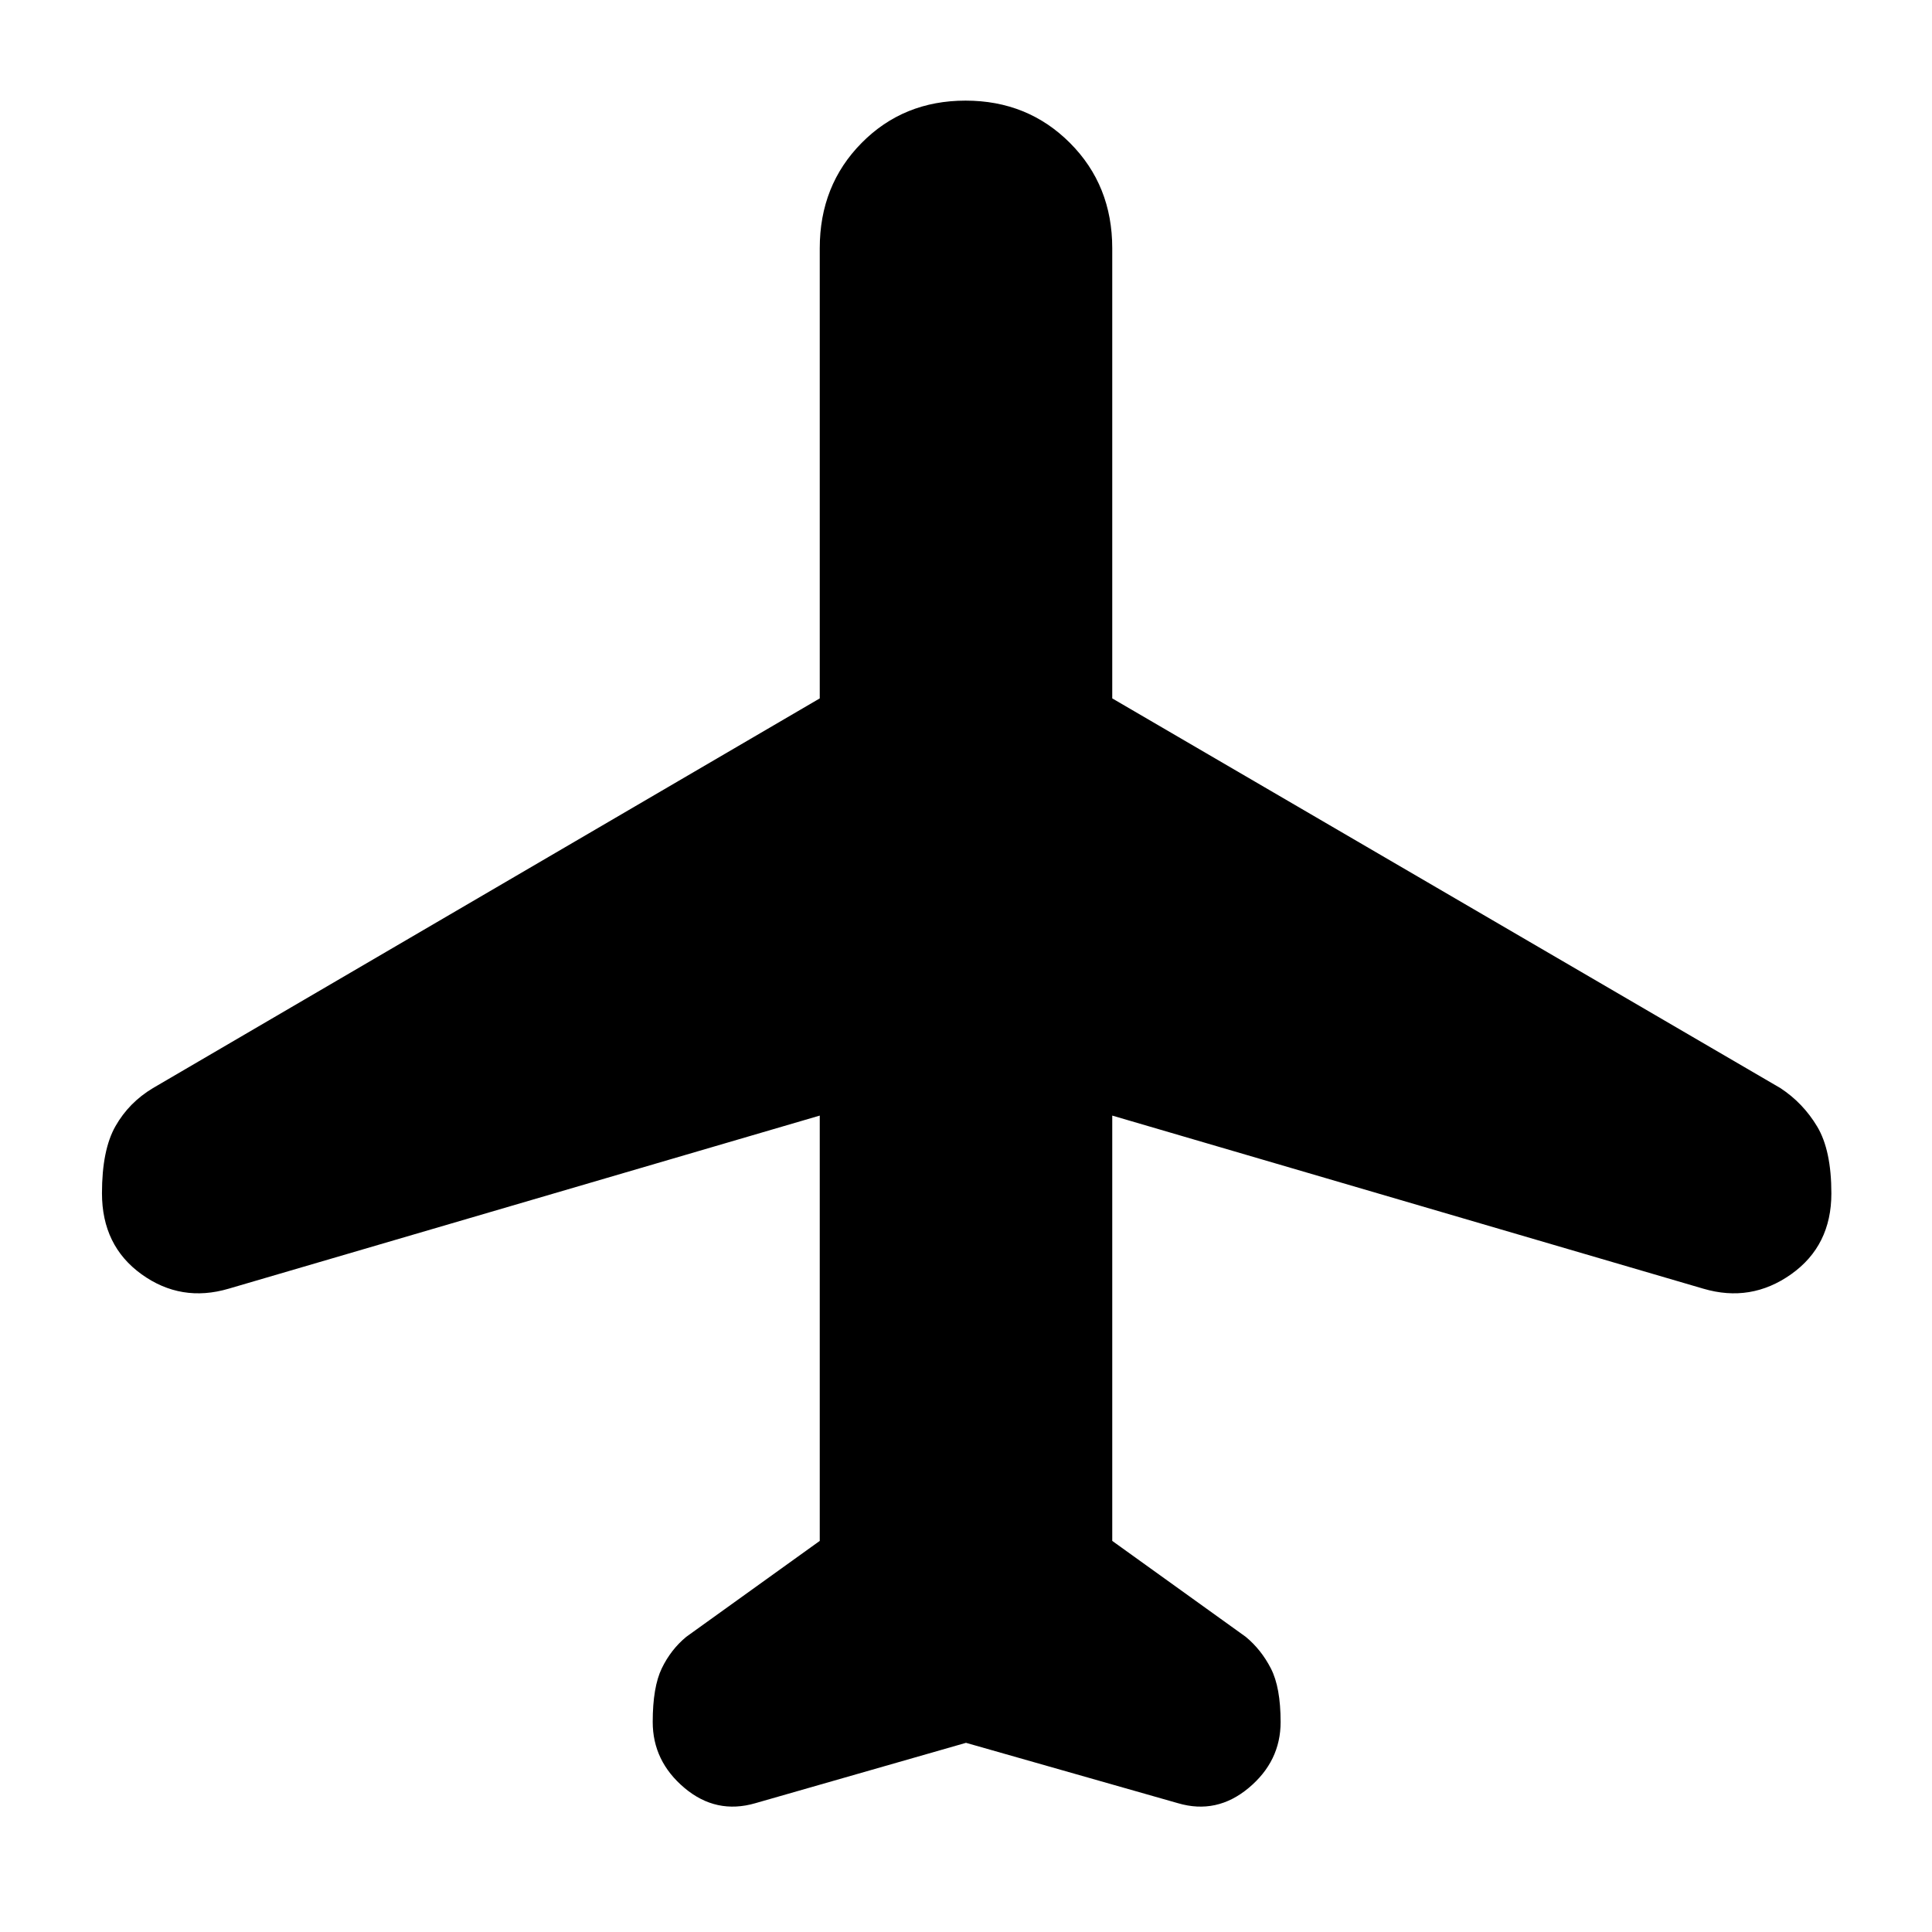 <svg xmlns="http://www.w3.org/2000/svg" height="40" viewBox="0 -960 960 960" width="40"><path d="M480-94 375.33-64q-19.48 5.67-35.24-7.6-15.76-13.28-15.76-32.78 0-17.29 4.5-26.62 4.5-9.33 12.17-15.67l66.33-47.66v-211.34l-293.66 86q-23.67 7-43.34-7.16Q50.67-341 50.67-367.09q0-21.53 6.71-33.32 6.71-11.8 18.62-18.92l331.33-193.64v-223.7q0-31.25 20.79-52.29Q448.9-910 479.78-910q30.89 0 51.89 21.04t21 52.29v223.7l332 193.64q11.28 7.4 18.3 19.14 7.03 11.75 7.03 33.2 0 25.99-20 40.16-20 14.16-43.67 7.16l-293.66-86v211.34L619-146.67q7.67 6.34 12.5 15.72 4.83 9.39 4.83 26.65 0 19.46-15.88 32.72-15.88 13.25-35.12 7.58L480-94Z"/></svg>